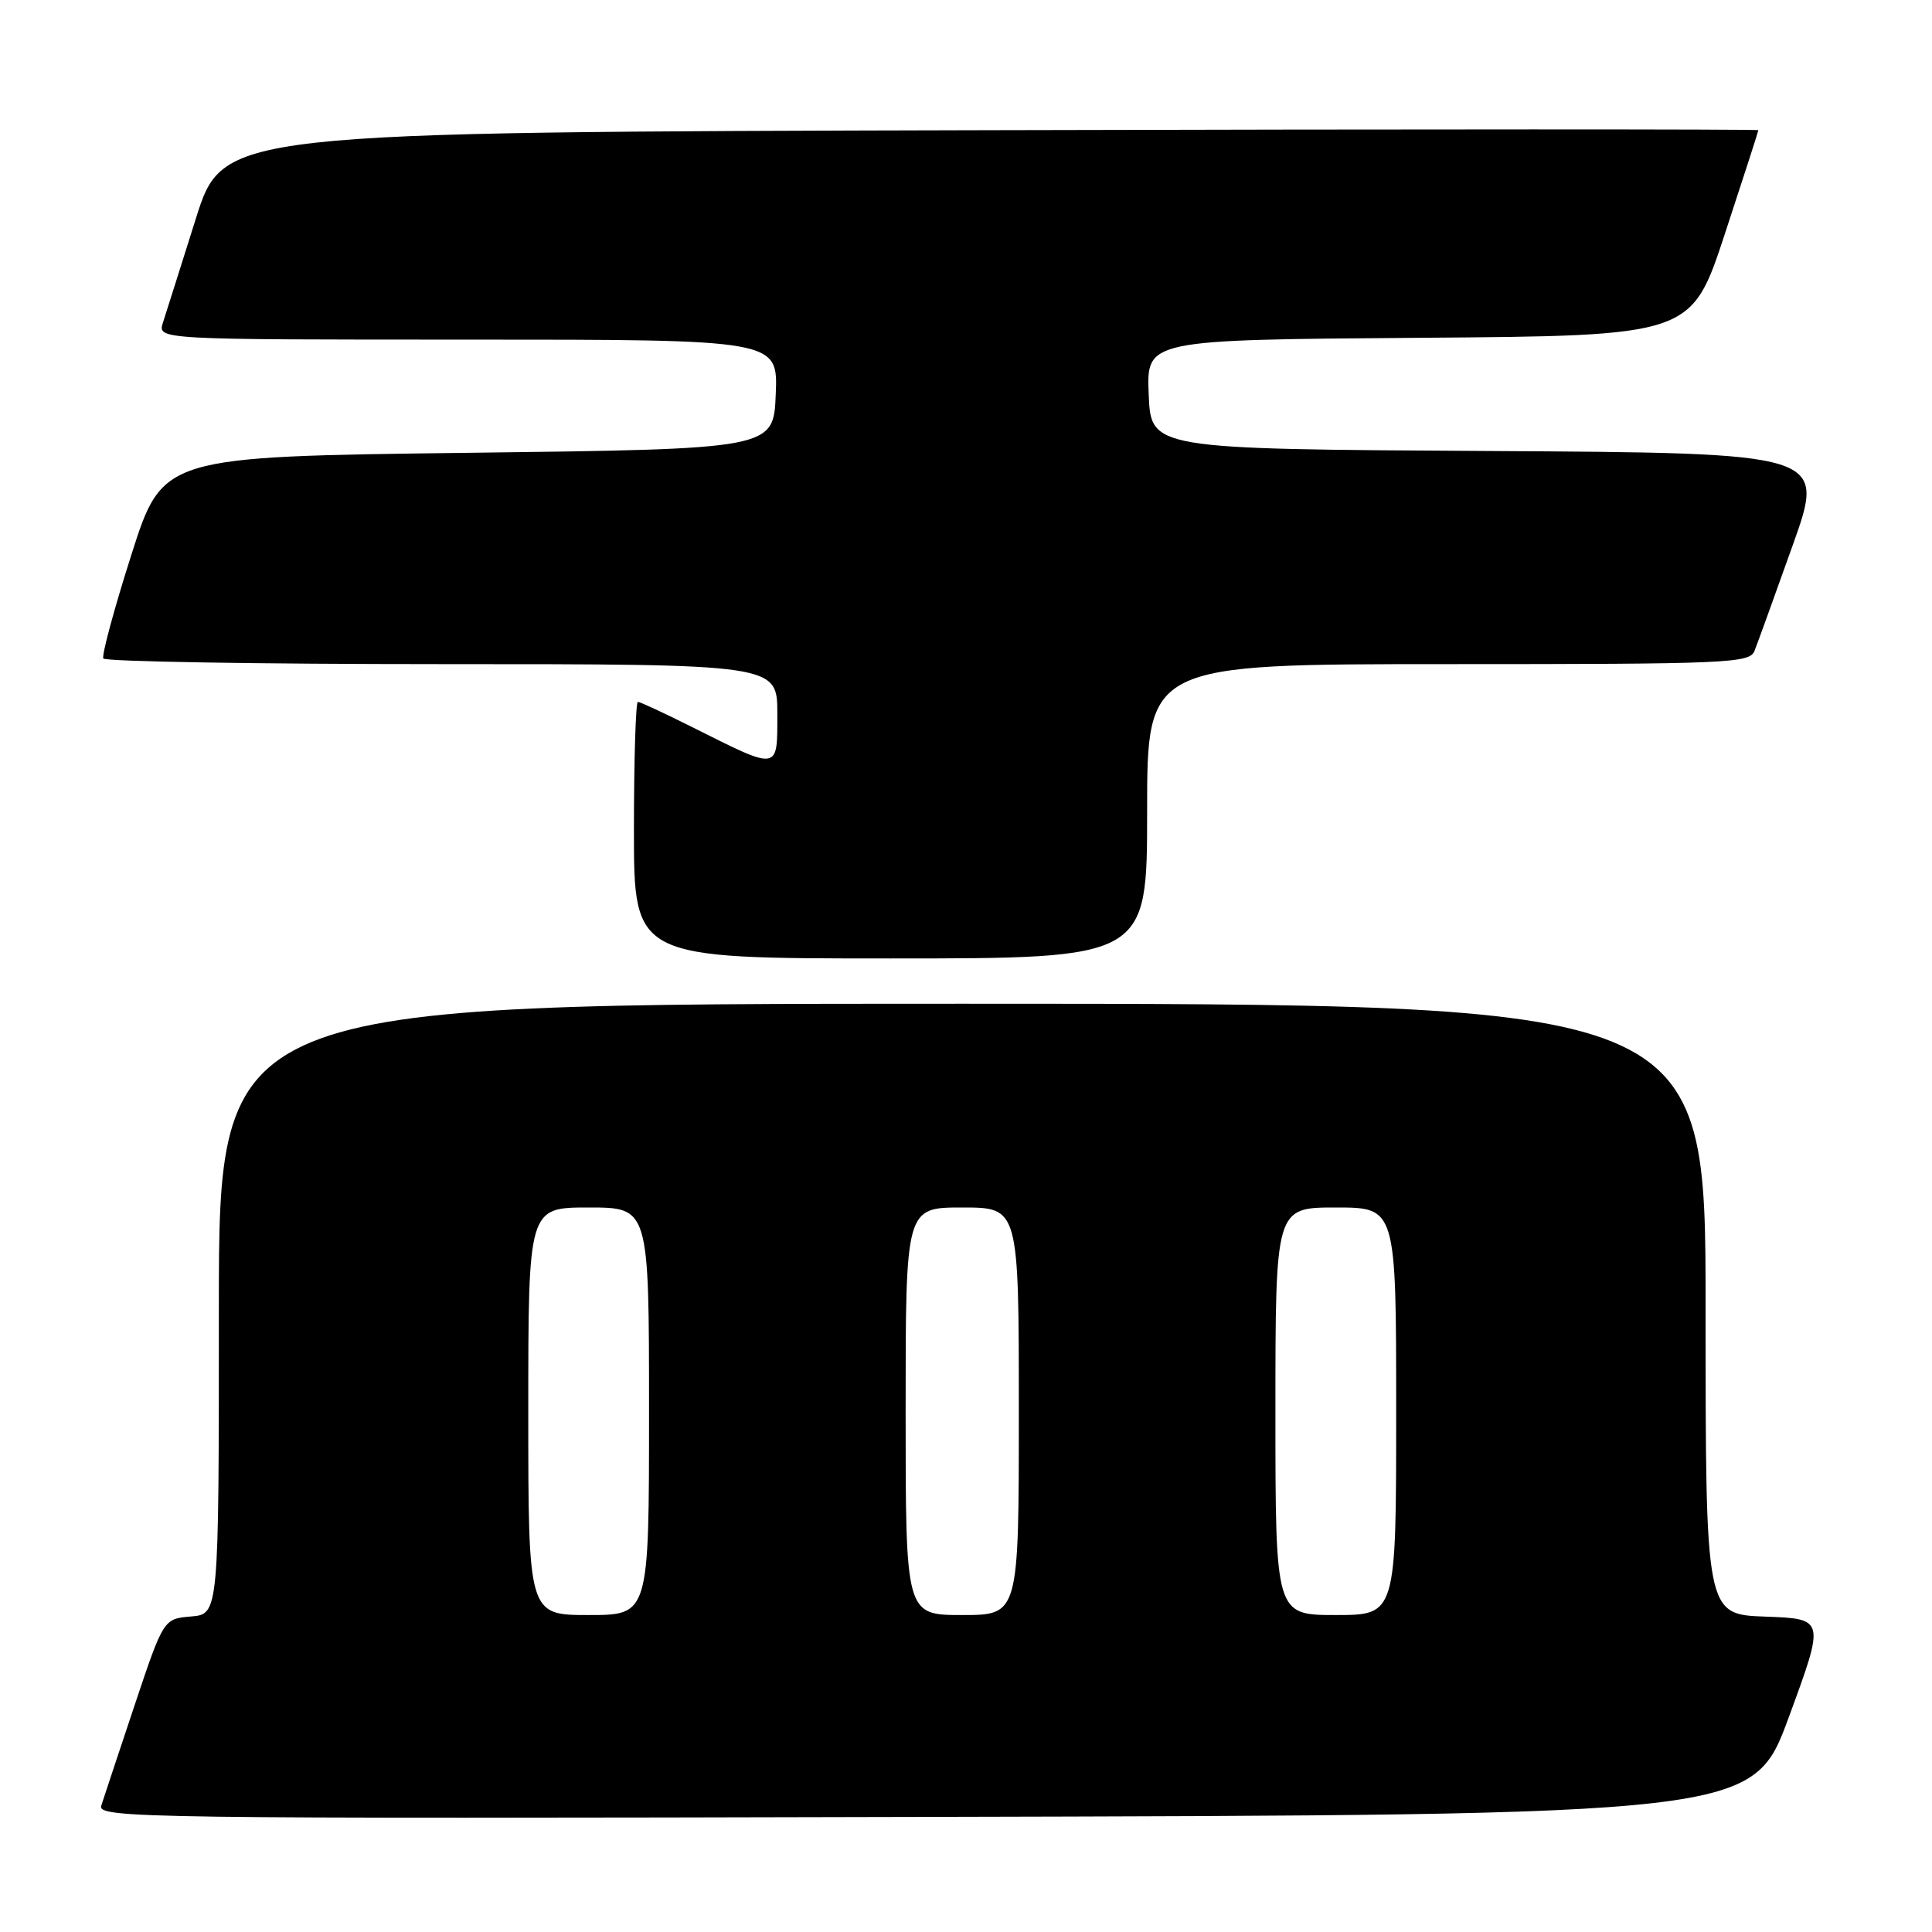 <?xml version="1.0" encoding="UTF-8" standalone="no"?>
<!DOCTYPE svg PUBLIC "-//W3C//DTD SVG 1.1//EN" "http://www.w3.org/Graphics/SVG/1.1/DTD/svg11.dtd" >
<svg xmlns="http://www.w3.org/2000/svg" xmlns:xlink="http://www.w3.org/1999/xlink" version="1.1" viewBox="0 0 256 256">
 <g >
 <path fill="currentColor"
d=" M 237.04 227.50 C 241.82 214.50 241.82 214.50 233.91 214.21 C 226.00 213.92 226.00 213.92 226.00 173.46 C 226.00 133.00 226.00 133.00 127.50 133.00 C 29.00 133.00 29.00 133.00 29.00 173.44 C 29.00 213.88 29.00 213.88 25.33 214.19 C 21.67 214.50 21.67 214.50 17.82 226.00 C 15.71 232.32 13.73 238.29 13.42 239.25 C 12.89 240.92 18.37 241.00 122.56 240.75 C 232.26 240.50 232.26 240.50 237.04 227.50 Z  M 152.00 107.50 C 152.00 88.00 152.00 88.00 191.89 88.00 C 228.95 88.00 231.84 87.88 232.48 86.25 C 232.86 85.29 235.14 78.99 237.54 72.26 C 241.91 60.02 241.91 60.02 197.20 59.76 C 152.50 59.50 152.50 59.50 152.21 52.26 C 151.91 45.03 151.91 45.03 188.01 44.76 C 224.11 44.50 224.11 44.50 228.55 31.00 C 230.99 23.57 232.99 17.39 232.99 17.25 C 233.00 17.11 187.23 17.11 131.29 17.25 C 29.57 17.50 29.57 17.50 25.94 29.00 C 23.95 35.33 21.99 41.51 21.59 42.75 C 20.87 45.00 20.87 45.00 61.98 45.00 C 103.09 45.00 103.09 45.00 102.79 52.25 C 102.50 59.50 102.50 59.50 62.03 60.00 C 21.56 60.50 21.56 60.50 17.41 73.50 C 15.13 80.65 13.46 86.84 13.69 87.25 C 13.93 87.66 34.12 88.00 58.56 88.00 C 103.00 88.00 103.00 88.00 103.00 94.57 C 103.00 102.21 103.33 102.16 91.77 96.37 C 88.08 94.52 84.81 93.00 84.52 93.00 C 84.24 93.00 84.00 100.65 84.00 110.00 C 84.00 127.00 84.00 127.00 118.00 127.00 C 152.00 127.00 152.00 127.00 152.00 107.50 Z  M 70.00 187.00 C 70.00 160.00 70.00 160.00 78.00 160.00 C 86.00 160.00 86.00 160.00 86.00 187.00 C 86.00 214.00 86.00 214.00 78.00 214.00 C 70.00 214.00 70.00 214.00 70.00 187.00 Z  M 120.00 187.00 C 120.00 160.00 120.00 160.00 127.50 160.00 C 135.00 160.00 135.00 160.00 135.00 187.00 C 135.00 214.00 135.00 214.00 127.50 214.00 C 120.00 214.00 120.00 214.00 120.00 187.00 Z  M 169.00 187.00 C 169.00 160.00 169.00 160.00 177.00 160.00 C 185.00 160.00 185.00 160.00 185.00 187.00 C 185.00 214.00 185.00 214.00 177.00 214.00 C 169.00 214.00 169.00 214.00 169.00 187.00 Z "/>
</g>
</svg>